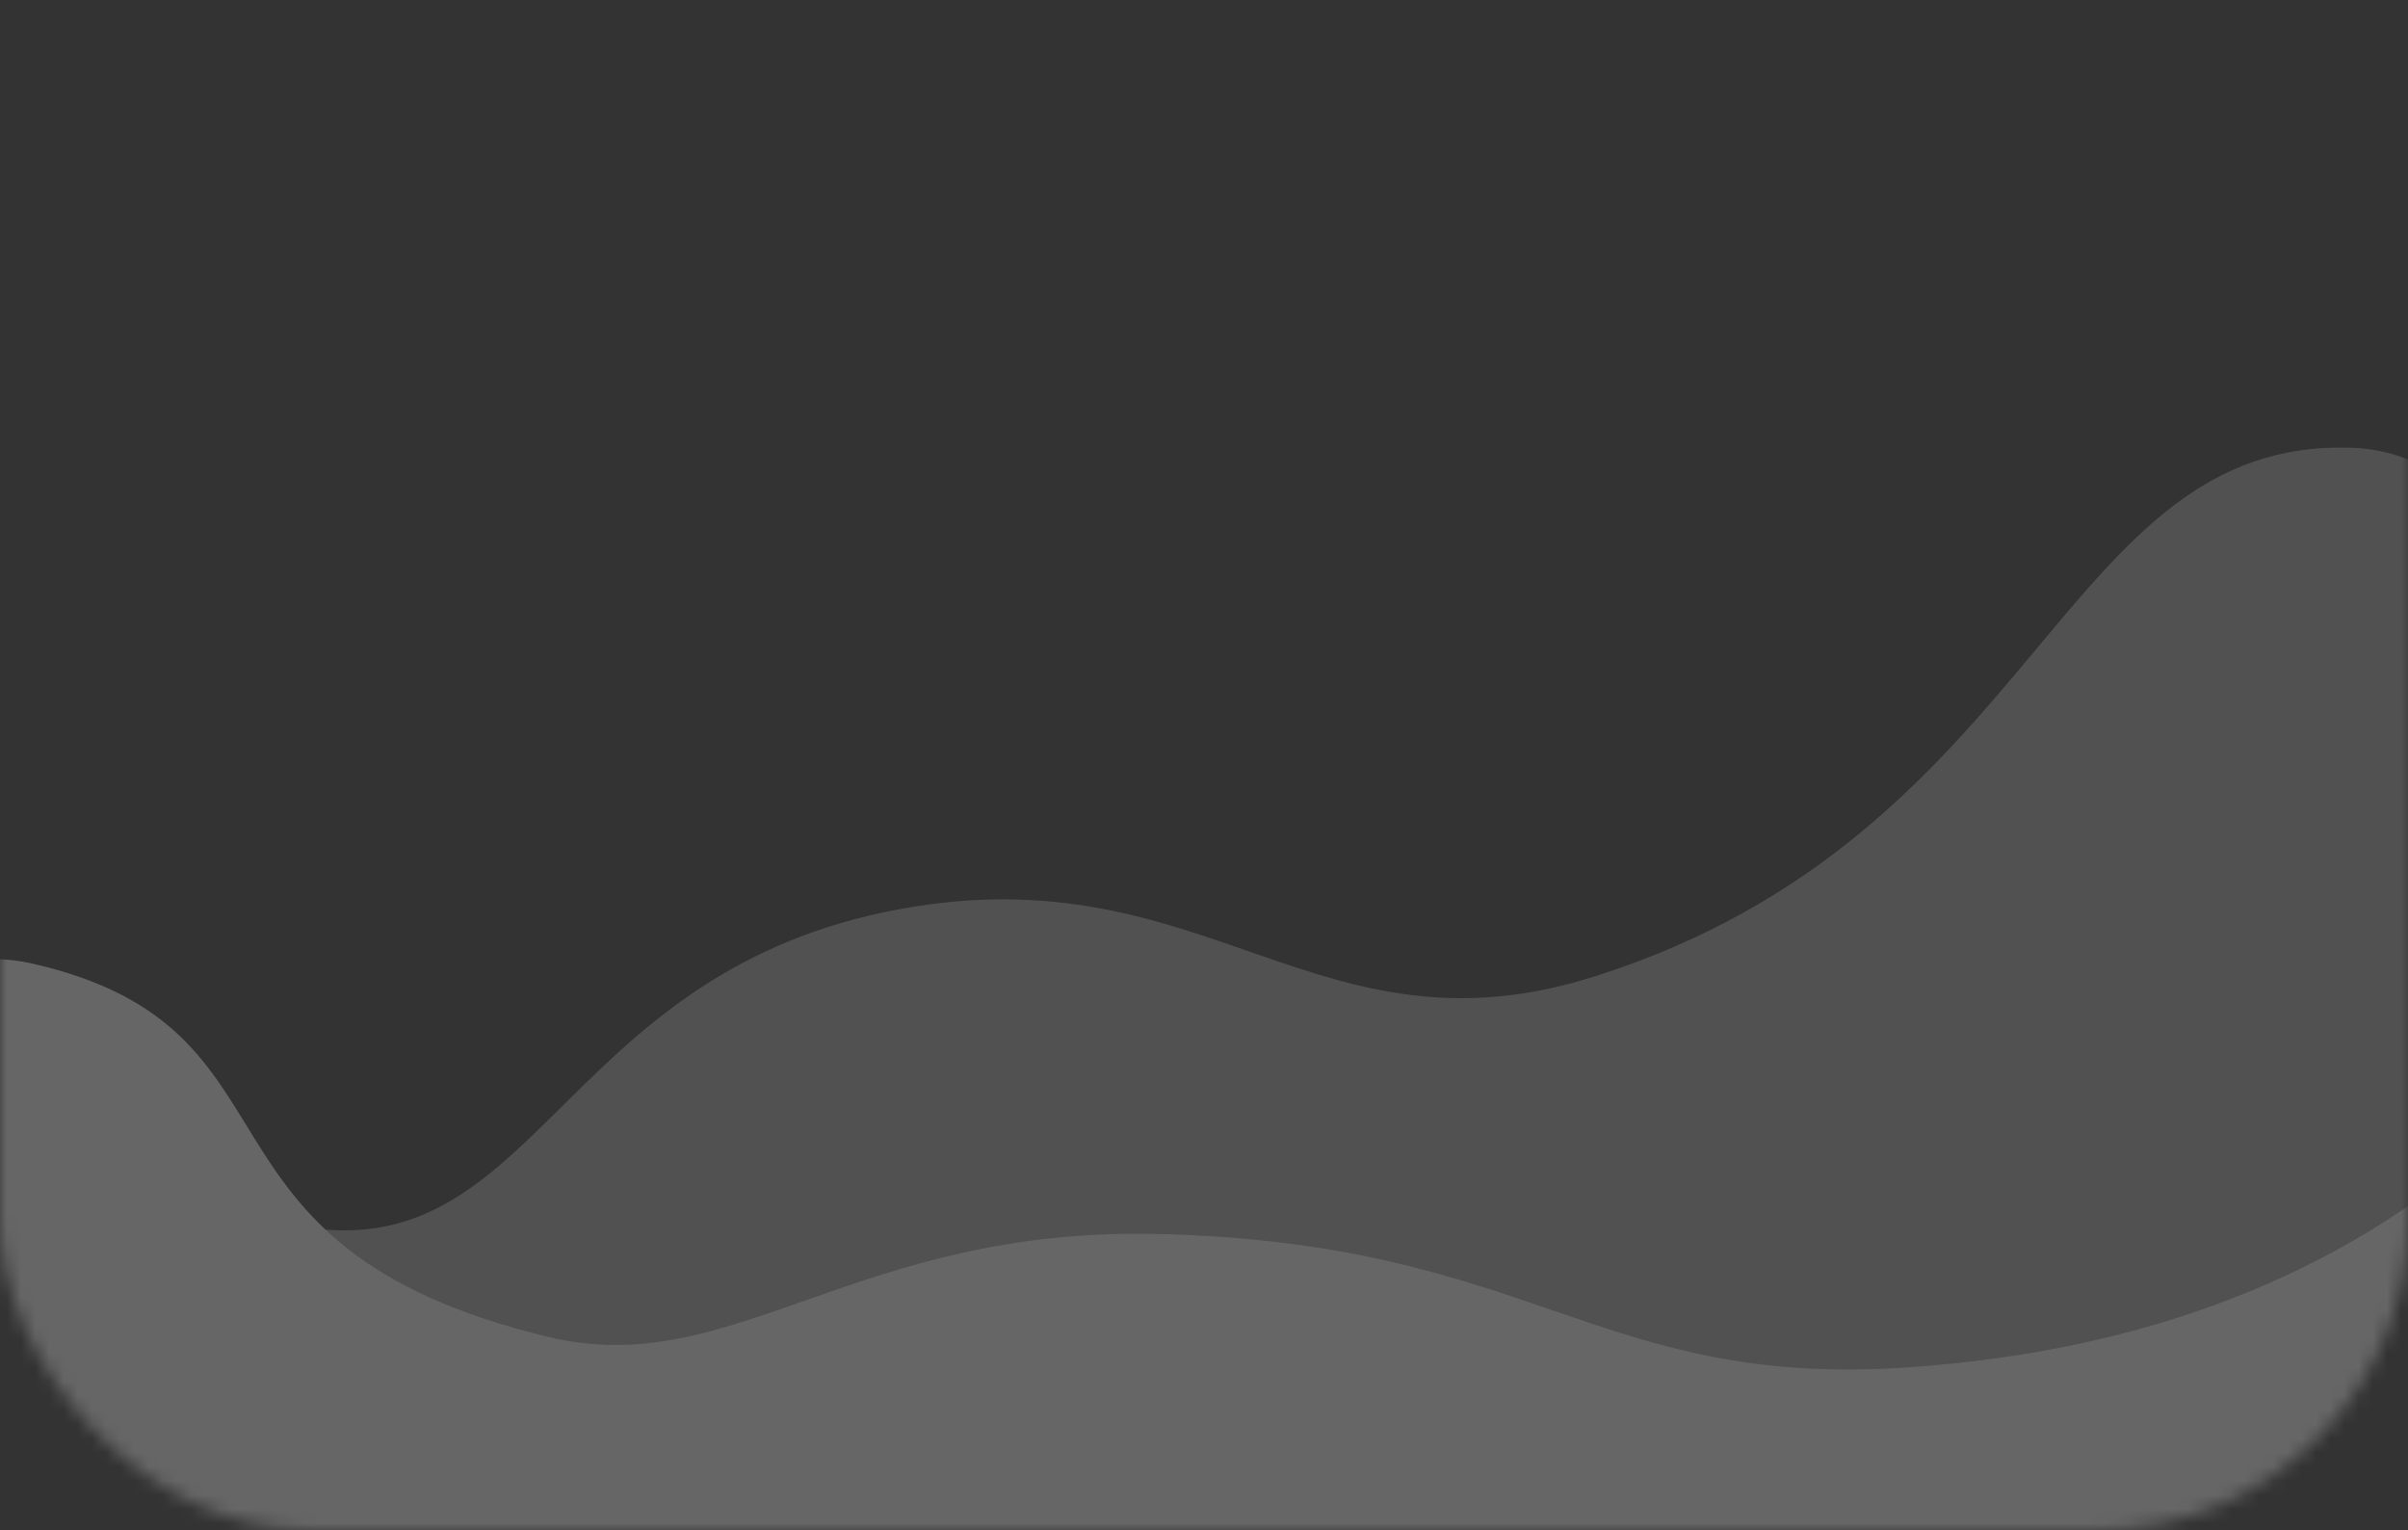 <svg xmlns="http://www.w3.org/2000/svg" xmlns:xlink="http://www.w3.org/1999/xlink" width="170" height="108" viewBox="0 0 170 108">
  <rect x="0" y="0" width="170" height="108" fill="#333333" stroke="none"/>
  <defs>
    <rect id="background-2-a" width="170" height="108" x="0" y="0" rx="22"/>
  </defs>
  <g fill="none" fill-rule="evenodd">
    <mask id="background-2-b" fill="#fff">
      <use xlink:href="#background-2-a"/>
    </mask>
    <path fill="#FFF" fill-opacity=".25" d="M175.868,80.564 L175.753,120.943 L-22.121,120.943 L-22.121,80.564 C-12.67,70.648 -4.548,66.46 2.246,68 C22.489,72.589 11.984,87.927 38.746,94.362 C51.675,97.471 60.341,86.613 81.629,87.087 C108.341,87.682 112.69,98.027 134.746,96.5 C151.455,95.343 165.162,90.031 175.868,80.564 Z" mask="url(#background-2-b)"/>
    <path fill="#FFF" fill-opacity=".15" d="M22.979,86.786 C38.153,87.987 40.329,68.443 63.505,64.167 C85.232,60.158 92.929,75.153 112.605,68.905 C144.205,58.872 145.375,30.847 166.057,31.605 C176.592,31.99 183.097,45.315 185.573,71.578 L189.036,111.16 L175.77,114.968 L175.868,80.564 C165.162,90.031 151.455,95.343 134.746,96.5 C112.69,98.027 108.341,87.682 81.629,87.087 C60.341,86.613 51.675,97.471 38.746,94.362 C30.797,92.451 26.135,89.754 22.979,86.786 Z" mask="url(#background-2-b)"/>
  </g>
</svg>
